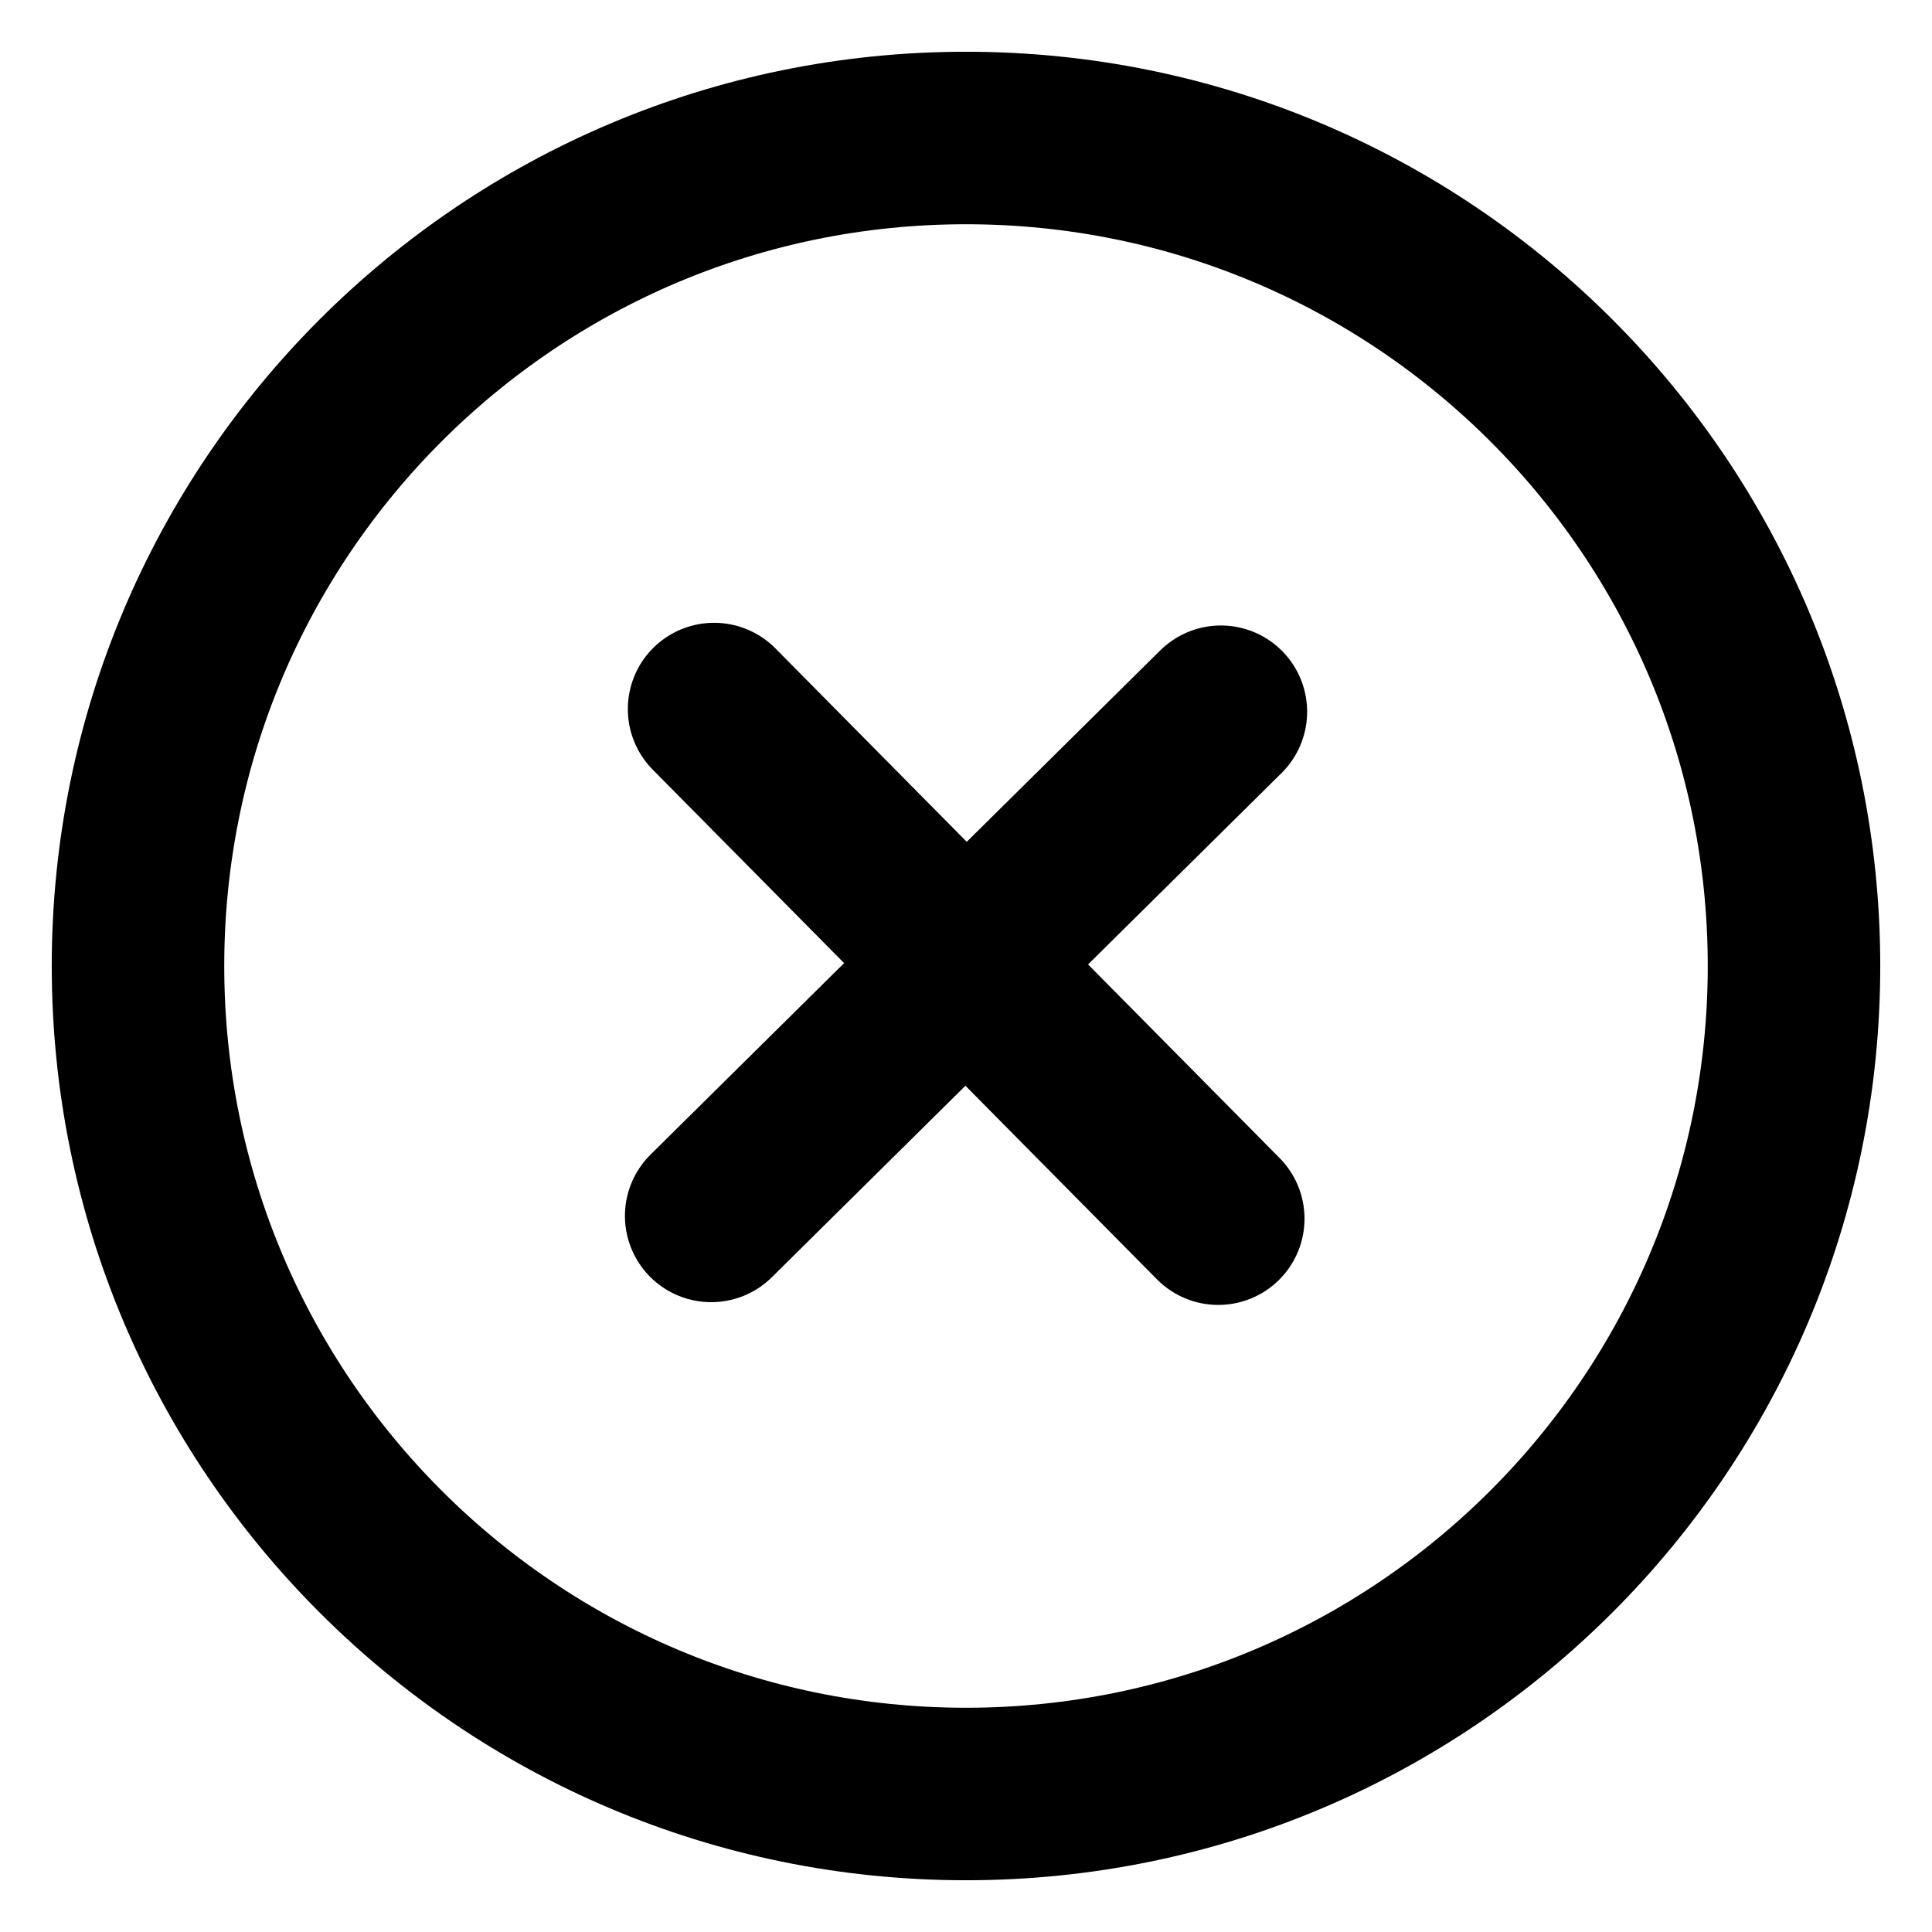 <svg width="28" height="28" viewBox="0 0 28 28" fill="none" xmlns="http://www.w3.org/2000/svg">
<g clip-path="url(#clip0_180_479)">
<path d="M14 2C20.627 2 26 7.373 26 14C26 20.627 20.627 26 14 26C7.373 26 2 20.627 2 14C2 7.373 7.373 2 14 2Z" stroke="black" stroke-width="2.5" stroke-linecap="round" stroke-linejoin="round"/>
<path d="M10.307 17.622L17.694 10.315" stroke="black" stroke-width="2.5" stroke-linecap="round" stroke-linejoin="round"/>
<path d="M10.349 10.276L17.656 17.662" stroke="black" stroke-width="2.5" stroke-linecap="round" stroke-linejoin="round"/>
</g>
<defs>
<clipPath id="clip0_180_479">
<rect width="28" height="28" fill="white"/>
</clipPath>
</defs>
</svg>
